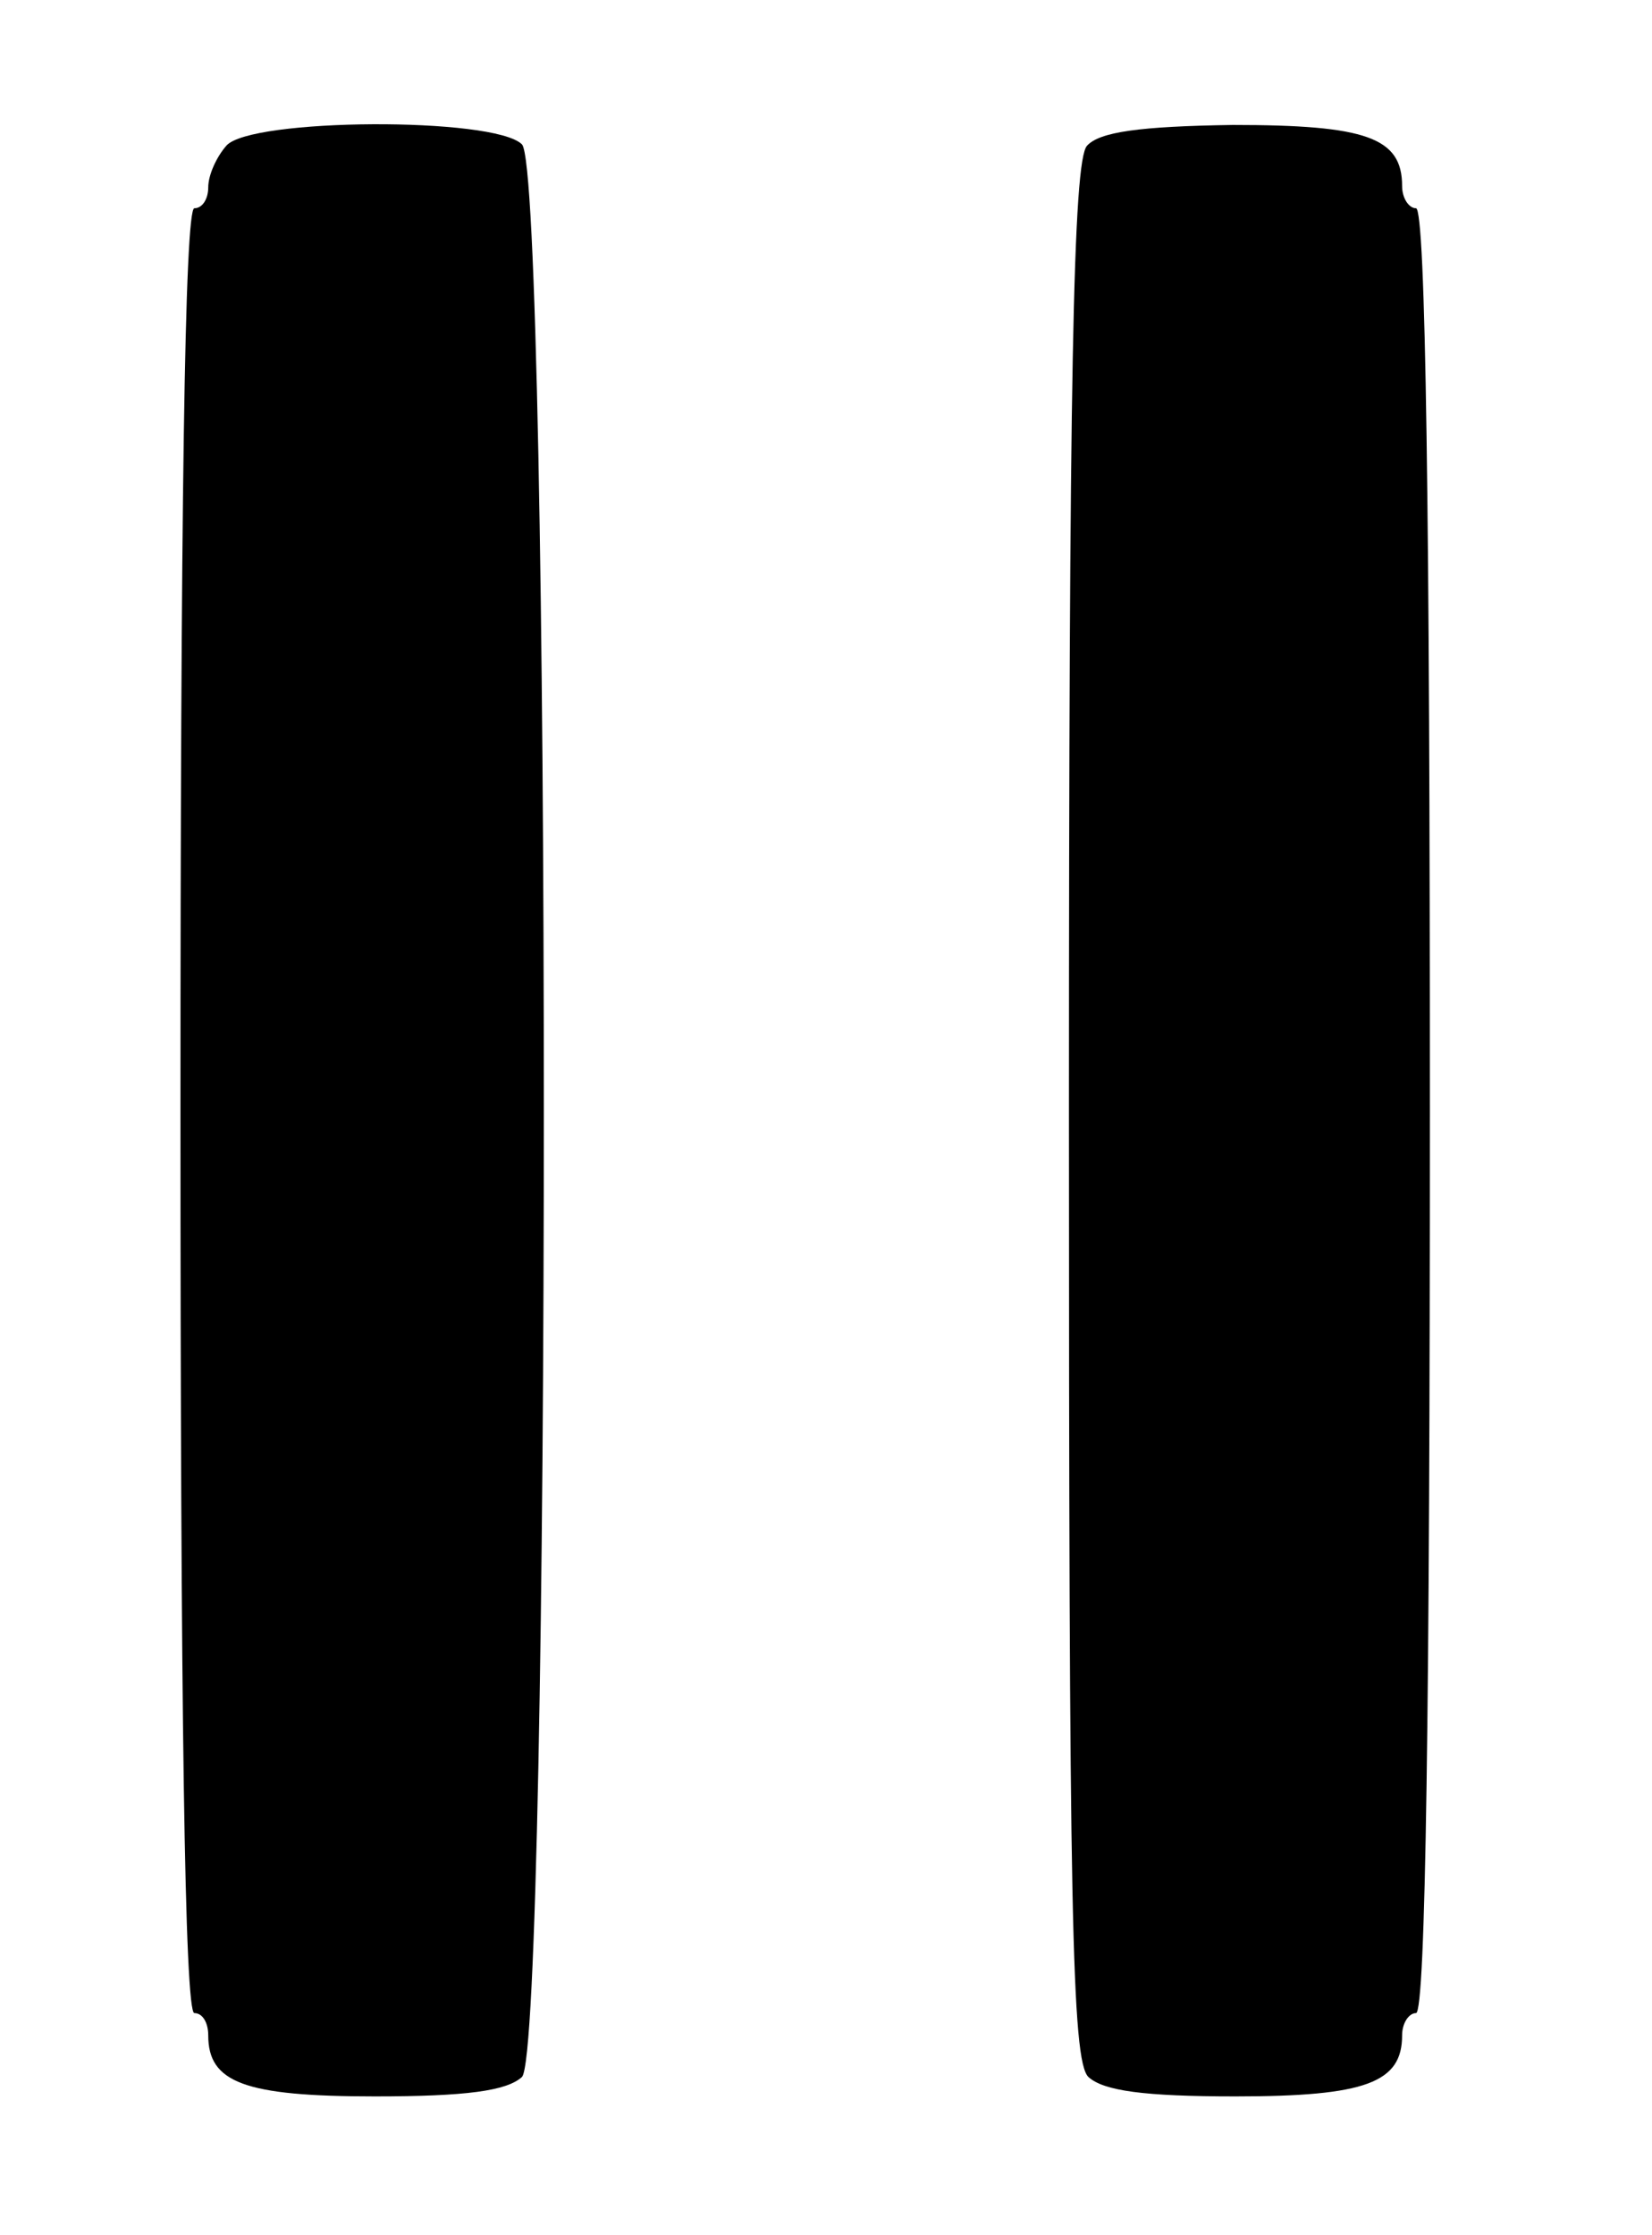 <?xml version="1.0" standalone="no"?>
<!DOCTYPE svg PUBLIC "-//W3C//DTD SVG 20010904//EN"
 "http://www.w3.org/TR/2001/REC-SVG-20010904/DTD/svg10.dtd">
<svg version="1.0" xmlns="http://www.w3.org/2000/svg"
 width="119pt" height="161pt" viewBox="0 0 119 161"
 preserveAspectRatio="xMidYMid meet">
<g transform="translate(0,161) scale(0.1,-0.1)"
fill="#000000" stroke="none">
<path d="M163 1505 c-7 -8 -13 -21 -13 -30 0 -8 -4 -15 -10 -15 -7 0 -10 -223
-10 -650 0 -427 3 -650 10 -650 6 0 10 -7 10 -16 0 -34 26 -44 120 -44 66 0
95 4 106 14 21 22 21 1370 0 1392 -20 20 -196 19 -213 -1z"/>
<path d="M783 1505 c-10 -11 -13 -165 -13 -695 0 -577 2 -684 14 -696 11 -10
40 -14 106 -14 94 0 120 10 120 44 0 9 5 16 10 16 7 0 10 223 10 650 0 427 -3
650 -10 650 -5 0 -10 7 -10 16 0 35 -26 44 -122 44 -67 -1 -96 -5 -105 -15z"/>
</g>
</svg>
